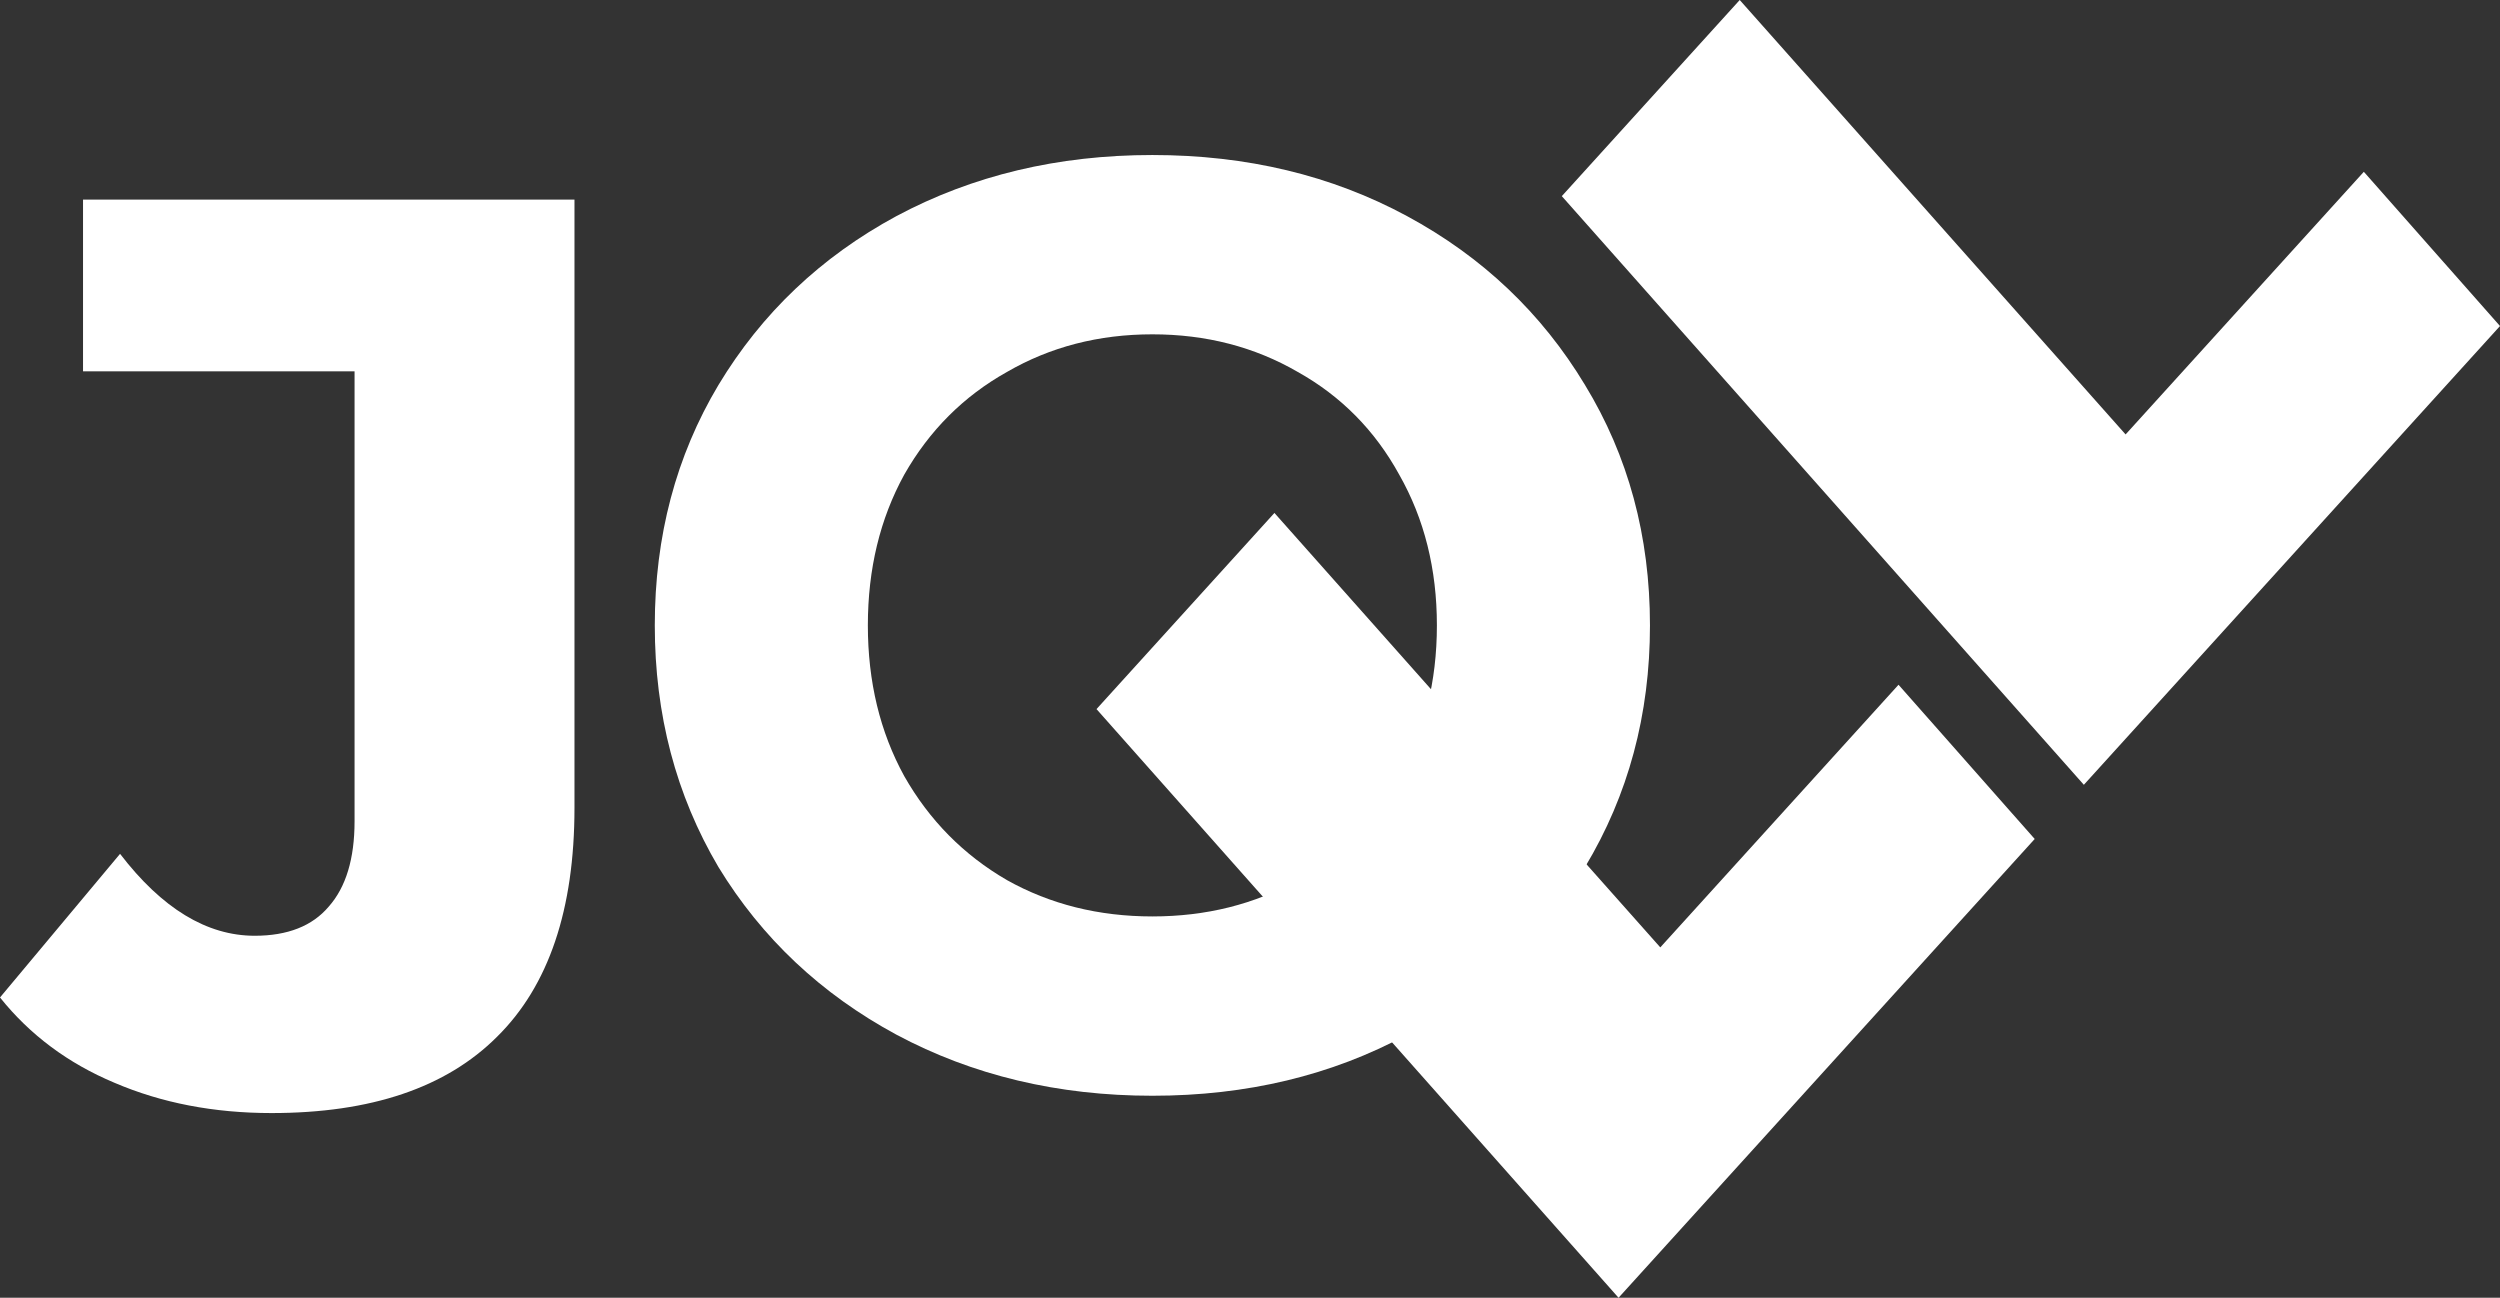 <svg width="2356" height="1223" viewBox="0 0 2356 1223" fill="none" xmlns="http://www.w3.org/2000/svg">
<rect x="0" y="0" width="2356" height="1223" fill="#333333" stroke="none"/>
<path d="M255.89 1048.95C201.61 1048.95 152.265 1039.43 107.854 1020.4C64.149 1002.06 28.197 975.274 0 940.023L113.141 804.66C152.617 856.126 194.913 881.859 240.029 881.859C271.046 881.859 294.308 872.694 309.817 854.364C326.03 836.033 334.137 809.243 334.137 773.992V349.924H78.247V188.123H541.386V761.302C541.386 857.184 517.066 929.096 468.426 977.037C420.491 1024.98 349.645 1048.95 255.89 1048.95Z" fill="white"/>
<path d="M1033.35 668.249L1201.02 483.405L1564.66 892.815L1789.17 645.311L1917.5 790.652L1525.32 1223L1033.35 668.249Z" fill="white"/>
<path d="M1471.85 184.844L1639.52 0L2003.16 409.41L2227.67 161.906L2356 307.247L1963.82 739.595L1471.85 184.844Z" fill="white"/>
<path d="M1086 1032.63C997.031 1032.63 916.632 1013.45 844.803 975.079C773.791 936.712 717.879 884.058 677.067 817.118C637.071 749.363 617.074 673.443 617.074 589.361C617.074 505.278 637.071 429.767 677.067 362.828C717.879 295.072 773.791 242.01 844.803 203.643C916.632 165.275 997.031 146.091 1086 146.091C1174.97 146.091 1254.96 165.275 1325.97 203.643C1396.99 242.01 1452.9 295.072 1493.71 362.828C1534.52 429.767 1554.93 505.278 1554.93 589.361C1554.93 673.443 1534.52 749.363 1493.71 817.118C1452.9 884.058 1396.99 936.712 1325.97 975.079C1254.96 1013.45 1174.97 1032.63 1086 1032.63ZM1086 863.65C1136.61 863.65 1182.32 852.221 1223.13 829.363C1263.94 805.69 1295.77 773.036 1318.63 731.403C1342.3 689.77 1354.13 642.423 1354.13 589.361C1354.13 536.299 1342.3 488.952 1318.63 447.319C1295.77 405.685 1263.94 373.44 1223.13 350.583C1182.32 326.909 1136.61 315.072 1086 315.072C1035.39 315.072 989.685 326.909 948.873 350.583C908.061 373.44 875.82 405.685 852.149 447.319C829.295 488.952 817.867 536.299 817.867 589.361C817.867 642.423 829.295 689.77 852.149 731.403C875.82 773.036 908.061 805.69 948.873 829.363C989.685 852.221 1035.39 863.65 1086 863.65Z" fill="white"/>
</svg>
